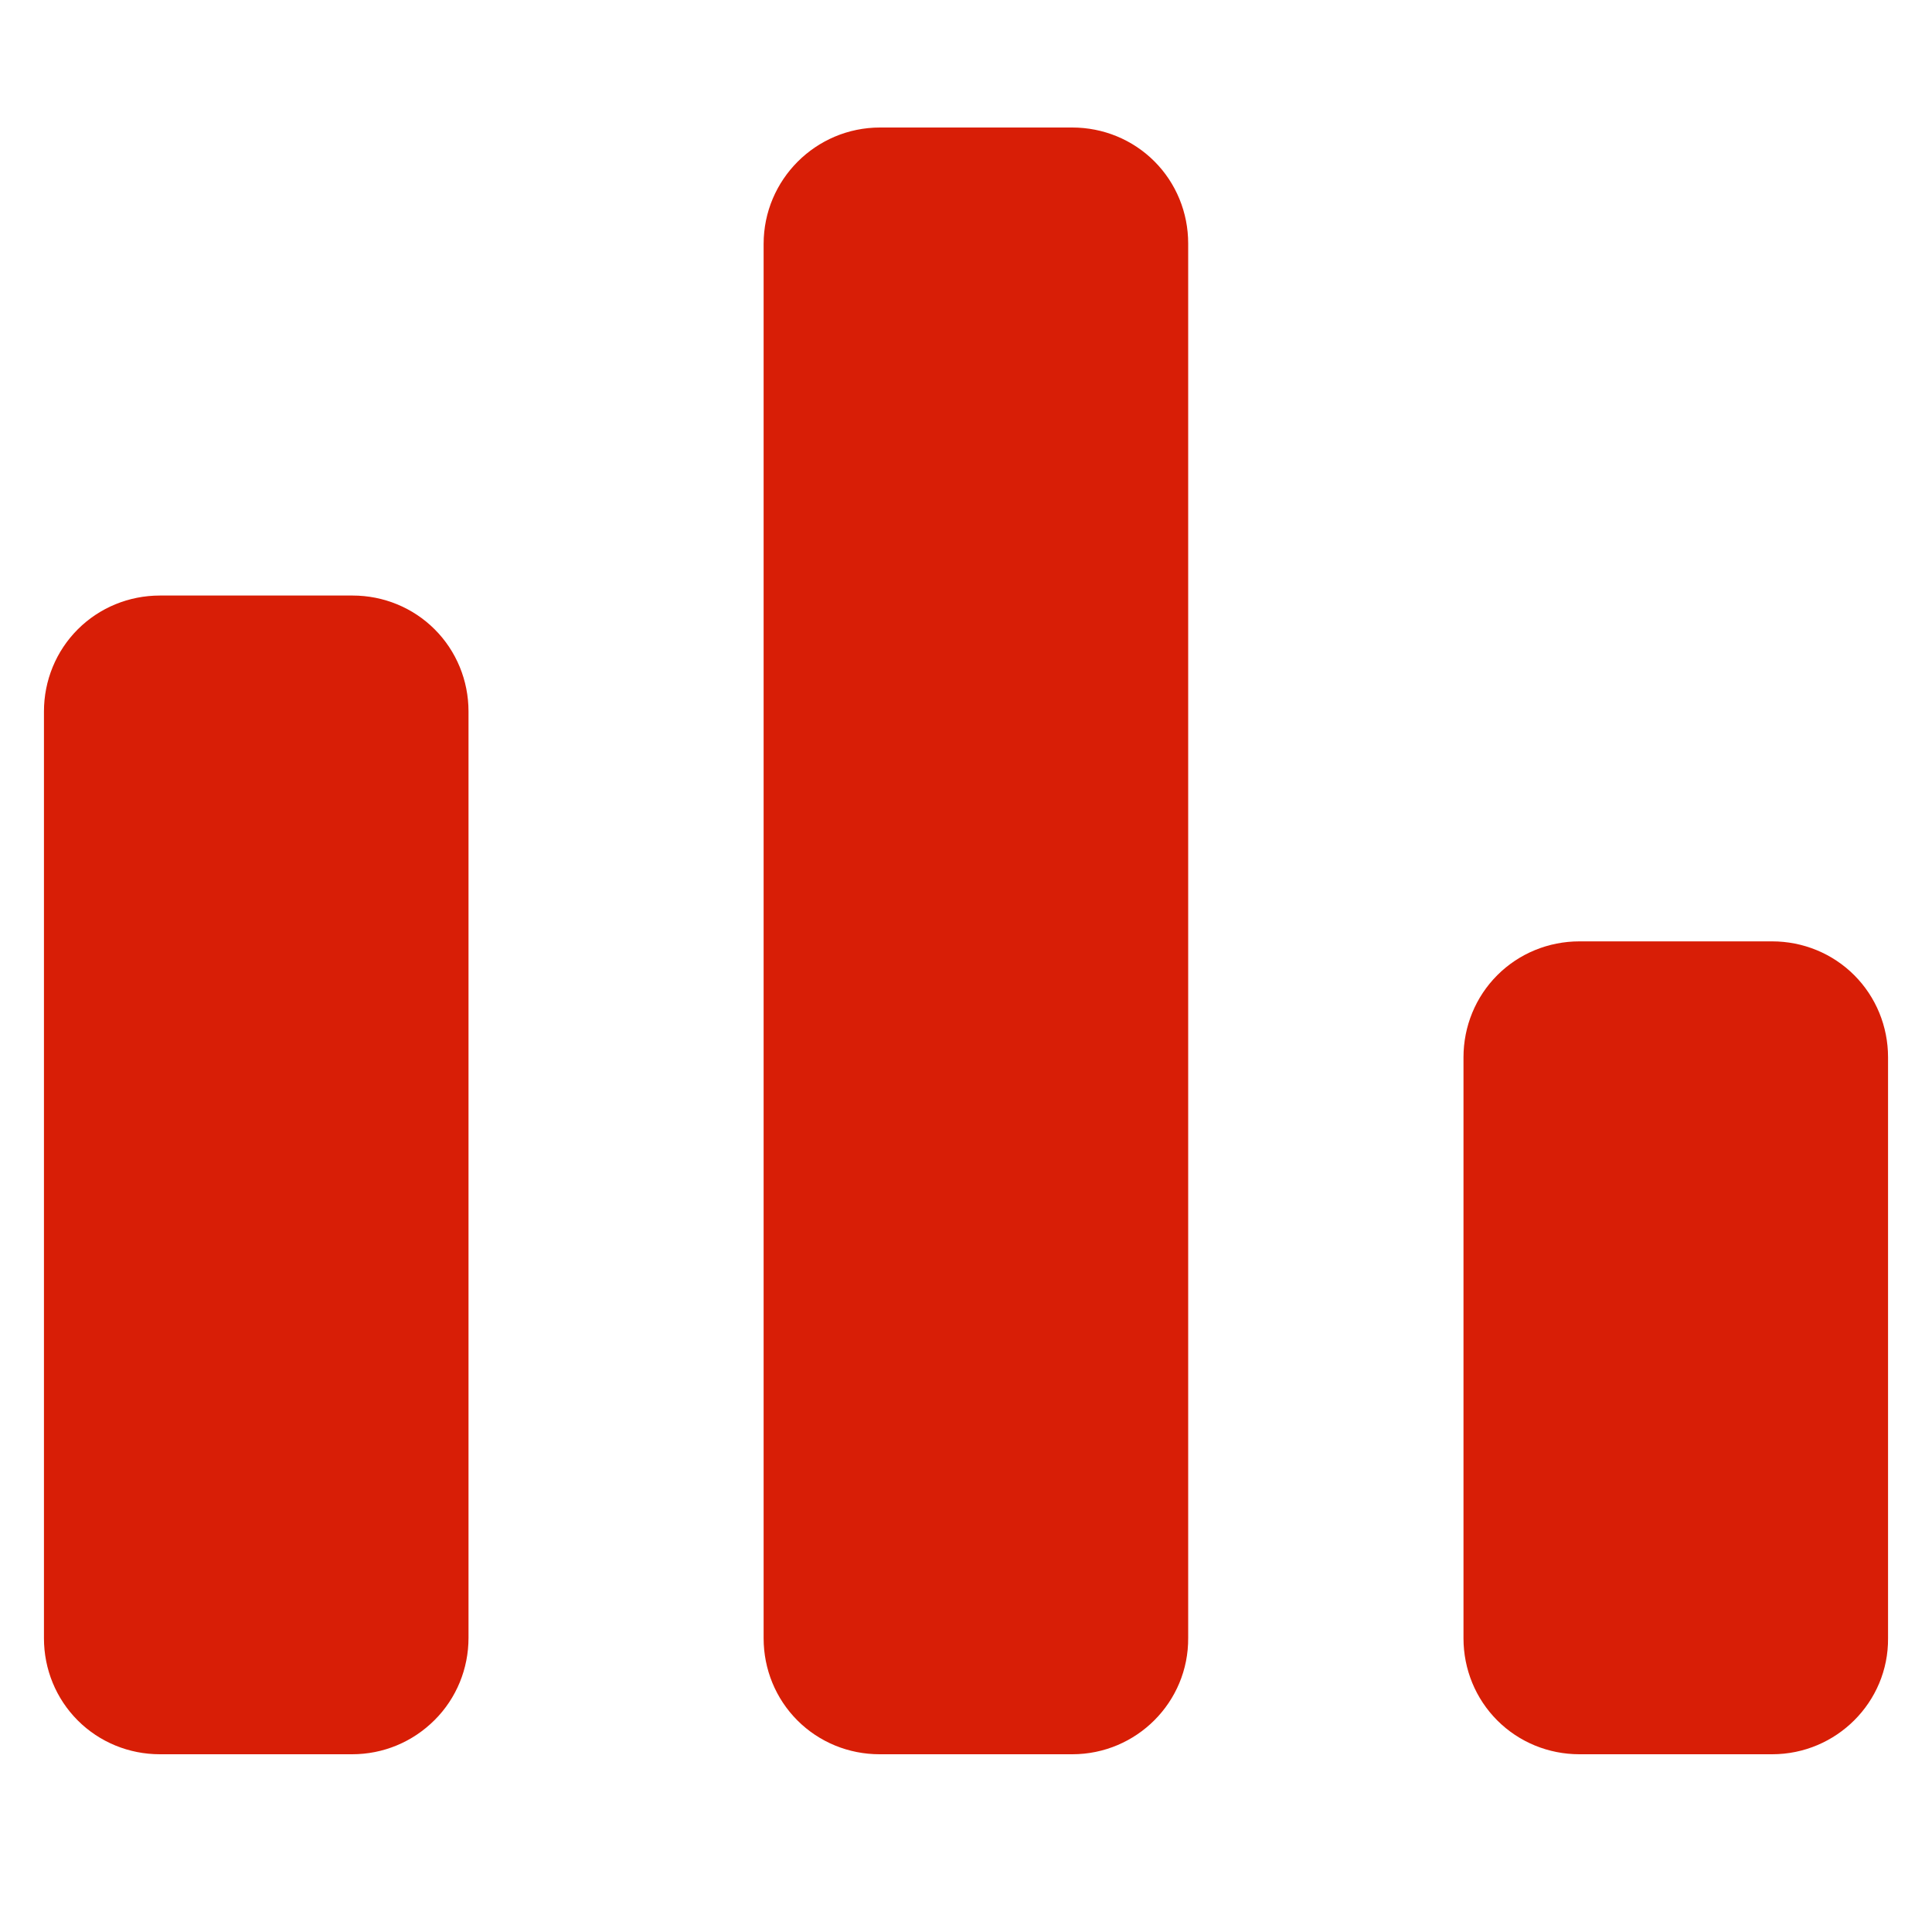<!-- Generated by IcoMoon.io -->
<svg version="1.1" xmlns="http://www.w3.org/2000/svg" width="32" height="32" viewBox="0 0 32 32">
  <title>leader-board</title>
  <path fill="#d81e06"
    d="M29.352 29.056h-3.192c-0.512 0-1-0.2-1.36-0.56s-0.56-0.848-0.56-1.36v-9.624c0-0.512 0.2-1 0.56-1.36s0.848-0.56 1.36-0.56h3.192c0.512 0 1 0.2 1.36 0.56s0.56 0.848 0.56 1.36v9.624c0.008 1.056-0.856 1.92-1.92 1.92zM17.76 29.056h-3.192c-0.512 0-1-0.2-1.36-0.56s-0.56-0.848-0.56-1.36v-23.096c0-1.064 0.864-1.928 1.928-1.928h3.184c0.512 0 1 0.2 1.36 0.56s0.56 0.848 0.56 1.36v23.096c0.008 1.064-0.856 1.928-1.92 1.928zM5.832 29.056h-3.184c-0.512 0-1-0.2-1.36-0.56s-0.56-0.848-0.56-1.36v-15.352c0-0.512 0.2-1 0.56-1.36s0.848-0.56 1.36-0.56h3.192c0.512 0 1 0.2 1.36 0.56s0.56 0.848 0.56 1.36v15.344c0 0.512-0.2 1-0.56 1.36-0.368 0.368-0.856 0.568-1.368 0.568z">
  </path>
</svg>